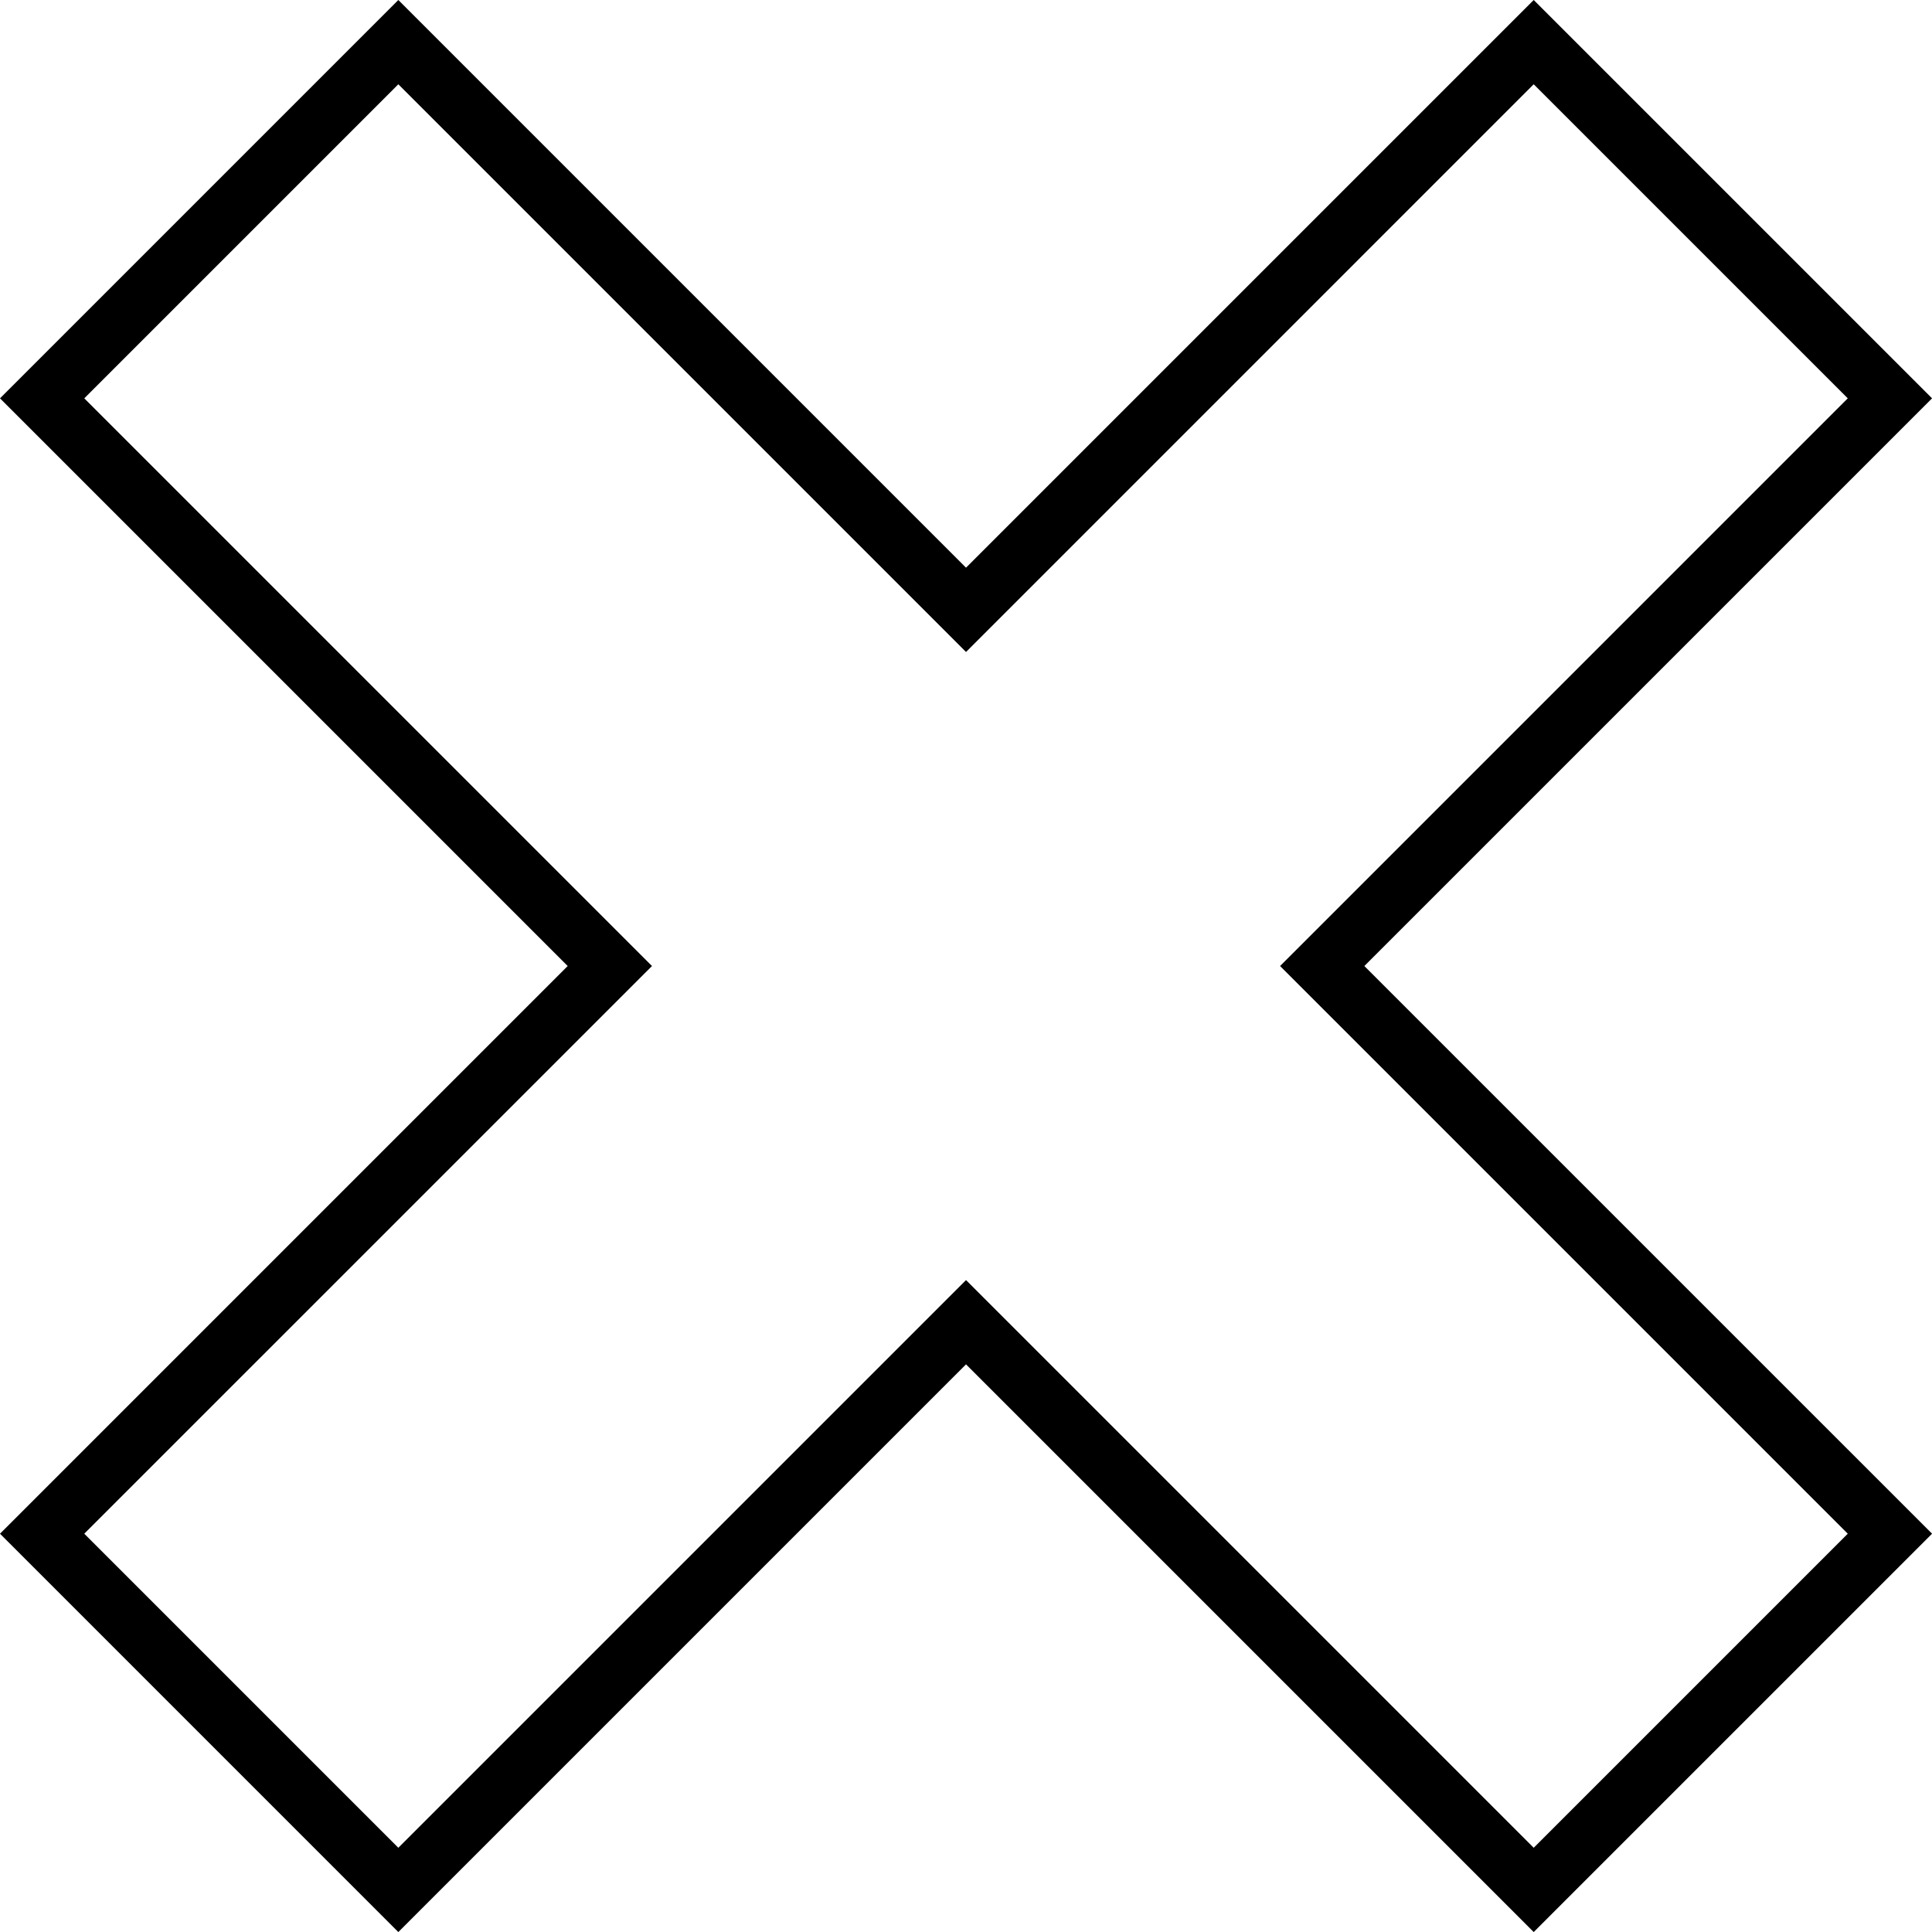 <svg xmlns="http://www.w3.org/2000/svg" xmlns:xlink="http://www.w3.org/1999/xlink" width="512" zoomAndPan="magnify" viewBox="0 0 384 384" height="512" preserveAspectRatio="xMidYMid meet" version="1.2"><g id="4fc6988578"><path style=" stroke:none;fill-rule:nonzero;fill:#000000;fill-opacity:1;" d="M 309.027 4.188 L 384.012 79.172 L 379.824 83.359 L 271.176 192.004 L 384.012 304.836 L 379.824 309.027 L 309.027 379.82 L 304.836 384.012 L 300.652 379.82 L 192.004 271.176 L 83.359 379.82 L 79.172 384.012 L 0 304.836 L 4.191 300.652 L 112.832 192.004 L 4.191 83.359 L 0 79.172 L 4.191 74.984 L 74.984 4.188 L 79.172 0 L 192.004 112.832 L 304.836 0 Z M 367.258 79.172 L 304.836 16.75 L 192.004 129.586 L 187.816 125.395 L 79.172 16.75 L 16.75 79.172 L 125.395 187.816 L 129.586 192.004 L 16.75 304.836 L 79.172 367.258 L 192.004 254.426 L 304.836 367.258 L 367.258 304.836 L 254.426 192.004 L 258.617 187.816 L 367.258 79.172 "/></g></svg>